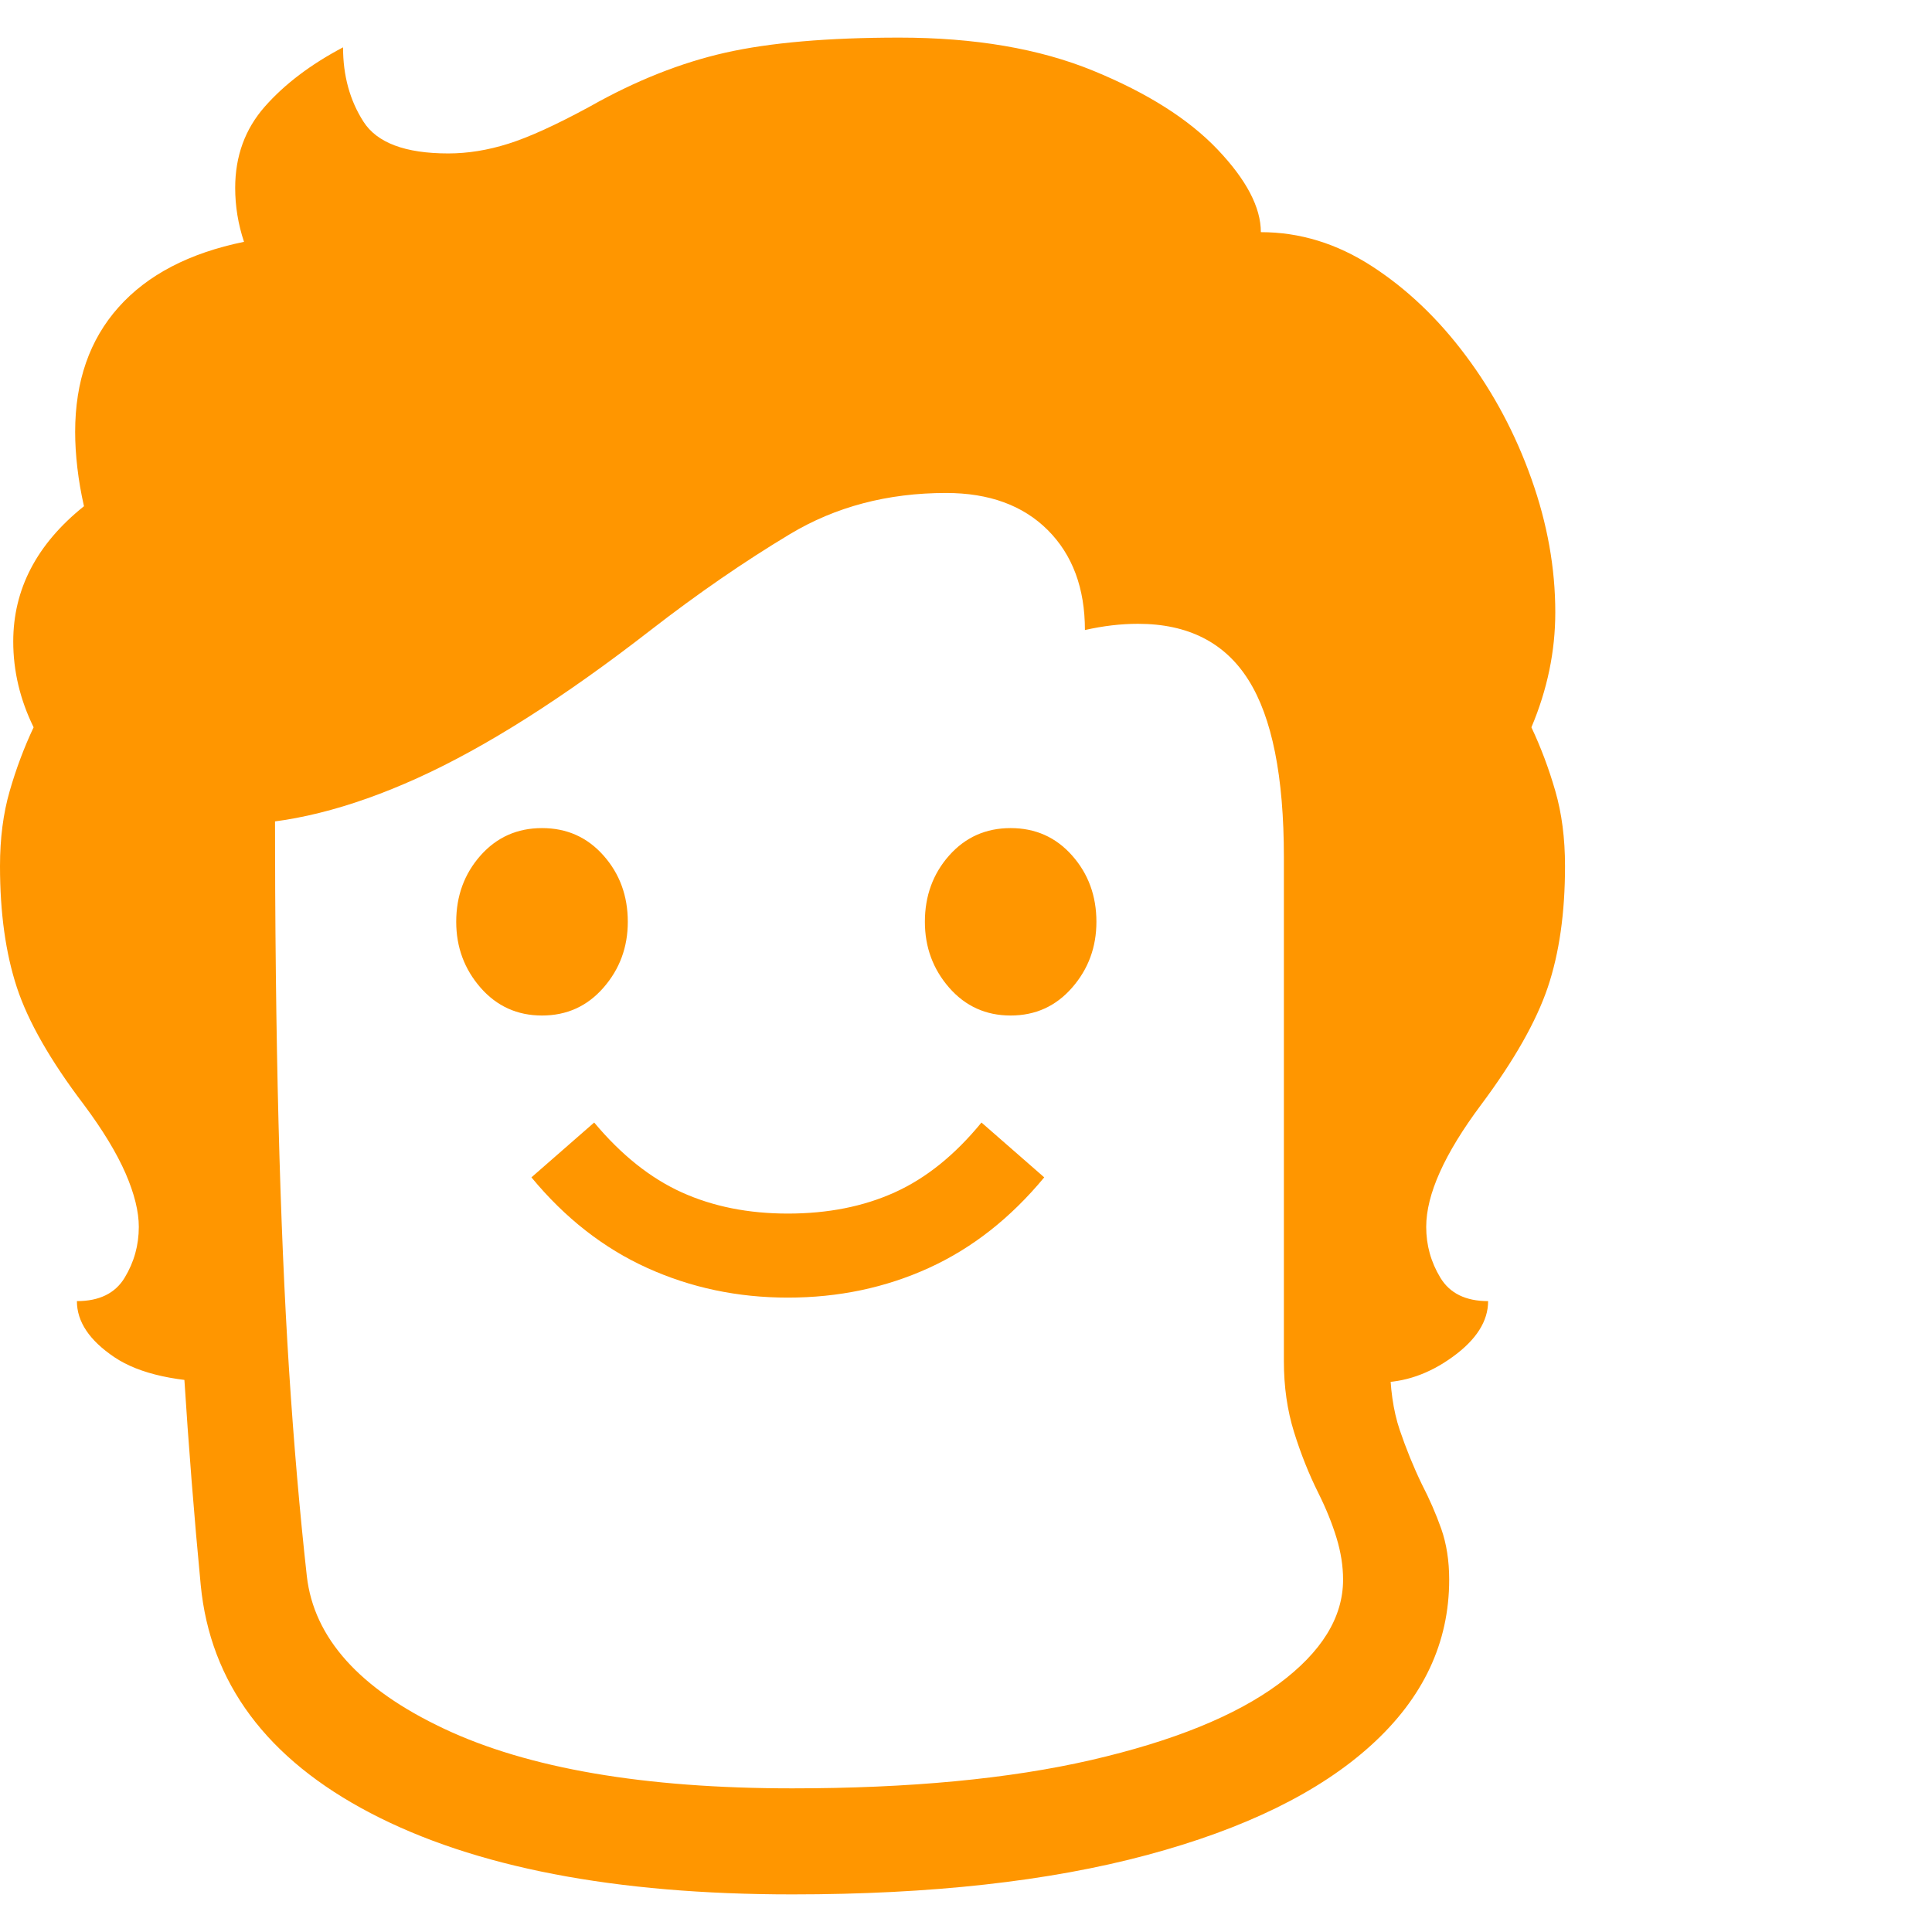 <svg version="1.1" xmlns="http://www.w3.org/2000/svg" style="fill:rgba(0,0,0,1.0)" width="256" height="256" viewBox="0 0 34.141 32.812"><path fill="rgb(255, 150, 0)" d="M4.062 23.766 C3.146 23.766 2.466 23.617 2.023 23.32 C1.581 23.023 1.359 22.693 1.359 22.328 C1.755 22.328 2.036 22.19 2.203 21.914 C2.37 21.638 2.453 21.339 2.453 21.016 C2.453 20.745 2.375 20.43 2.219 20.07 C2.062 19.711 1.818 19.307 1.484 18.859 C0.891 18.078 0.495 17.385 0.297 16.781 C0.099 16.177 0 15.464 0 14.641 C0 14.151 0.057 13.708 0.172 13.312 C0.286 12.917 0.427 12.542 0.594 12.188 C0.354 11.698 0.234 11.193 0.234 10.672 C0.234 9.745 0.651 8.948 1.484 8.281 C1.432 8.052 1.393 7.826 1.367 7.602 C1.341 7.378 1.328 7.167 1.328 6.969 C1.328 6.073 1.583 5.339 2.094 4.766 C2.604 4.193 3.344 3.807 4.312 3.609 C4.208 3.297 4.156 2.979 4.156 2.656 C4.156 2.094 4.331 1.615 4.68 1.219 C5.029 0.823 5.49 0.474 6.062 0.172 C6.062 0.672 6.182 1.109 6.422 1.484 C6.661 1.859 7.161 2.047 7.922 2.047 C8.266 2.047 8.62 1.99 8.984 1.875 C9.349 1.76 9.828 1.542 10.422 1.219 C11.234 0.76 12.034 0.443 12.82 0.266 C13.607 0.089 14.63 -0 15.891 -0 C17.224 -0 18.367 0.195 19.32 0.586 C20.273 0.977 21.005 1.44 21.516 1.977 C22.026 2.513 22.281 3 22.281 3.438 C22.969 3.438 23.622 3.638 24.242 4.039 C24.862 4.44 25.417 4.969 25.906 5.625 C26.396 6.281 26.781 7.005 27.062 7.797 C27.344 8.589 27.484 9.375 27.484 10.156 C27.484 10.844 27.344 11.521 27.062 12.188 C27.229 12.542 27.37 12.917 27.484 13.312 C27.599 13.708 27.656 14.151 27.656 14.641 C27.656 15.464 27.555 16.177 27.352 16.781 C27.148 17.385 26.755 18.078 26.172 18.859 C25.526 19.724 25.203 20.443 25.203 21.016 C25.203 21.339 25.286 21.638 25.453 21.914 C25.62 22.19 25.901 22.328 26.297 22.328 C26.297 22.682 26.089 23.01 25.672 23.312 C25.255 23.615 24.818 23.766 24.359 23.766 C23.891 23.766 23.453 23.589 23.047 23.234 L23.047 14.672 L22.688 14.484 C22.688 13.057 22.479 12.013 22.062 11.352 C21.646 10.69 20.995 10.359 20.109 10.359 C19.807 10.359 19.495 10.396 19.172 10.469 C19.172 9.729 18.953 9.141 18.516 8.703 C18.078 8.266 17.479 8.047 16.719 8.047 C15.687 8.047 14.768 8.289 13.961 8.773 C13.154 9.258 12.333 9.823 11.5 10.469 C9.958 11.667 8.583 12.539 7.375 13.086 C6.167 13.633 5.063 13.906 4.062 13.906 Z M14 32.812 C10.865 32.812 8.38 32.333 6.547 31.375 C4.714 30.417 3.714 29.073 3.547 27.344 C3.432 26.146 3.333 24.896 3.25 23.594 C3.167 22.292 3.102 20.826 3.055 19.195 C3.008 17.565 2.984 15.672 2.984 13.516 L4.859 13.516 C4.859 15.661 4.88 17.549 4.922 19.18 C4.964 20.81 5.026 22.271 5.109 23.562 C5.193 24.854 5.297 26.062 5.422 27.188 C5.547 28.281 6.354 29.18 7.844 29.883 C9.333 30.586 11.385 30.938 14 30.938 C16.073 30.938 17.833 30.771 19.281 30.438 C20.729 30.104 21.833 29.656 22.594 29.094 C23.354 28.531 23.734 27.917 23.734 27.25 C23.734 27.01 23.695 26.763 23.617 26.508 C23.539 26.253 23.432 25.99 23.297 25.719 C23.13 25.385 22.987 25.026 22.867 24.641 C22.747 24.255 22.688 23.839 22.688 23.391 L22.688 14.484 L24.562 14.484 L24.562 23.391 C24.562 23.859 24.62 24.263 24.734 24.602 C24.849 24.94 24.979 25.26 25.125 25.562 C25.26 25.823 25.375 26.086 25.469 26.352 C25.562 26.617 25.609 26.917 25.609 27.25 C25.609 28.365 25.151 29.339 24.234 30.172 C23.318 31.005 21.995 31.654 20.266 32.117 C18.536 32.581 16.448 32.812 14 32.812 Z M13.922 22.266 C13.036 22.266 12.208 22.091 11.438 21.742 C10.667 21.393 9.984 20.859 9.391 20.141 L10.5 19.172 C10.979 19.745 11.495 20.156 12.047 20.406 C12.599 20.656 13.224 20.781 13.922 20.781 C14.63 20.781 15.26 20.656 15.812 20.406 C16.365 20.156 16.875 19.745 17.344 19.172 L18.453 20.141 C17.859 20.859 17.18 21.393 16.414 21.742 C15.648 22.091 14.818 22.266 13.922 22.266 Z M9.578 17.281 C9.141 17.281 8.779 17.117 8.492 16.789 C8.206 16.461 8.062 16.073 8.062 15.625 C8.062 15.167 8.206 14.776 8.492 14.453 C8.779 14.13 9.141 13.969 9.578 13.969 C10.016 13.969 10.378 14.13 10.664 14.453 C10.951 14.776 11.094 15.167 11.094 15.625 C11.094 16.073 10.951 16.461 10.664 16.789 C10.378 17.117 10.016 17.281 9.578 17.281 Z M17.859 17.281 C17.422 17.281 17.06 17.117 16.773 16.789 C16.487 16.461 16.344 16.073 16.344 15.625 C16.344 15.167 16.487 14.776 16.773 14.453 C17.06 14.13 17.422 13.969 17.859 13.969 C18.297 13.969 18.659 14.13 18.945 14.453 C19.232 14.776 19.375 15.167 19.375 15.625 C19.375 16.073 19.232 16.461 18.945 16.789 C18.659 17.117 18.297 17.281 17.859 17.281 Z M34.141 27.344" /></svg>